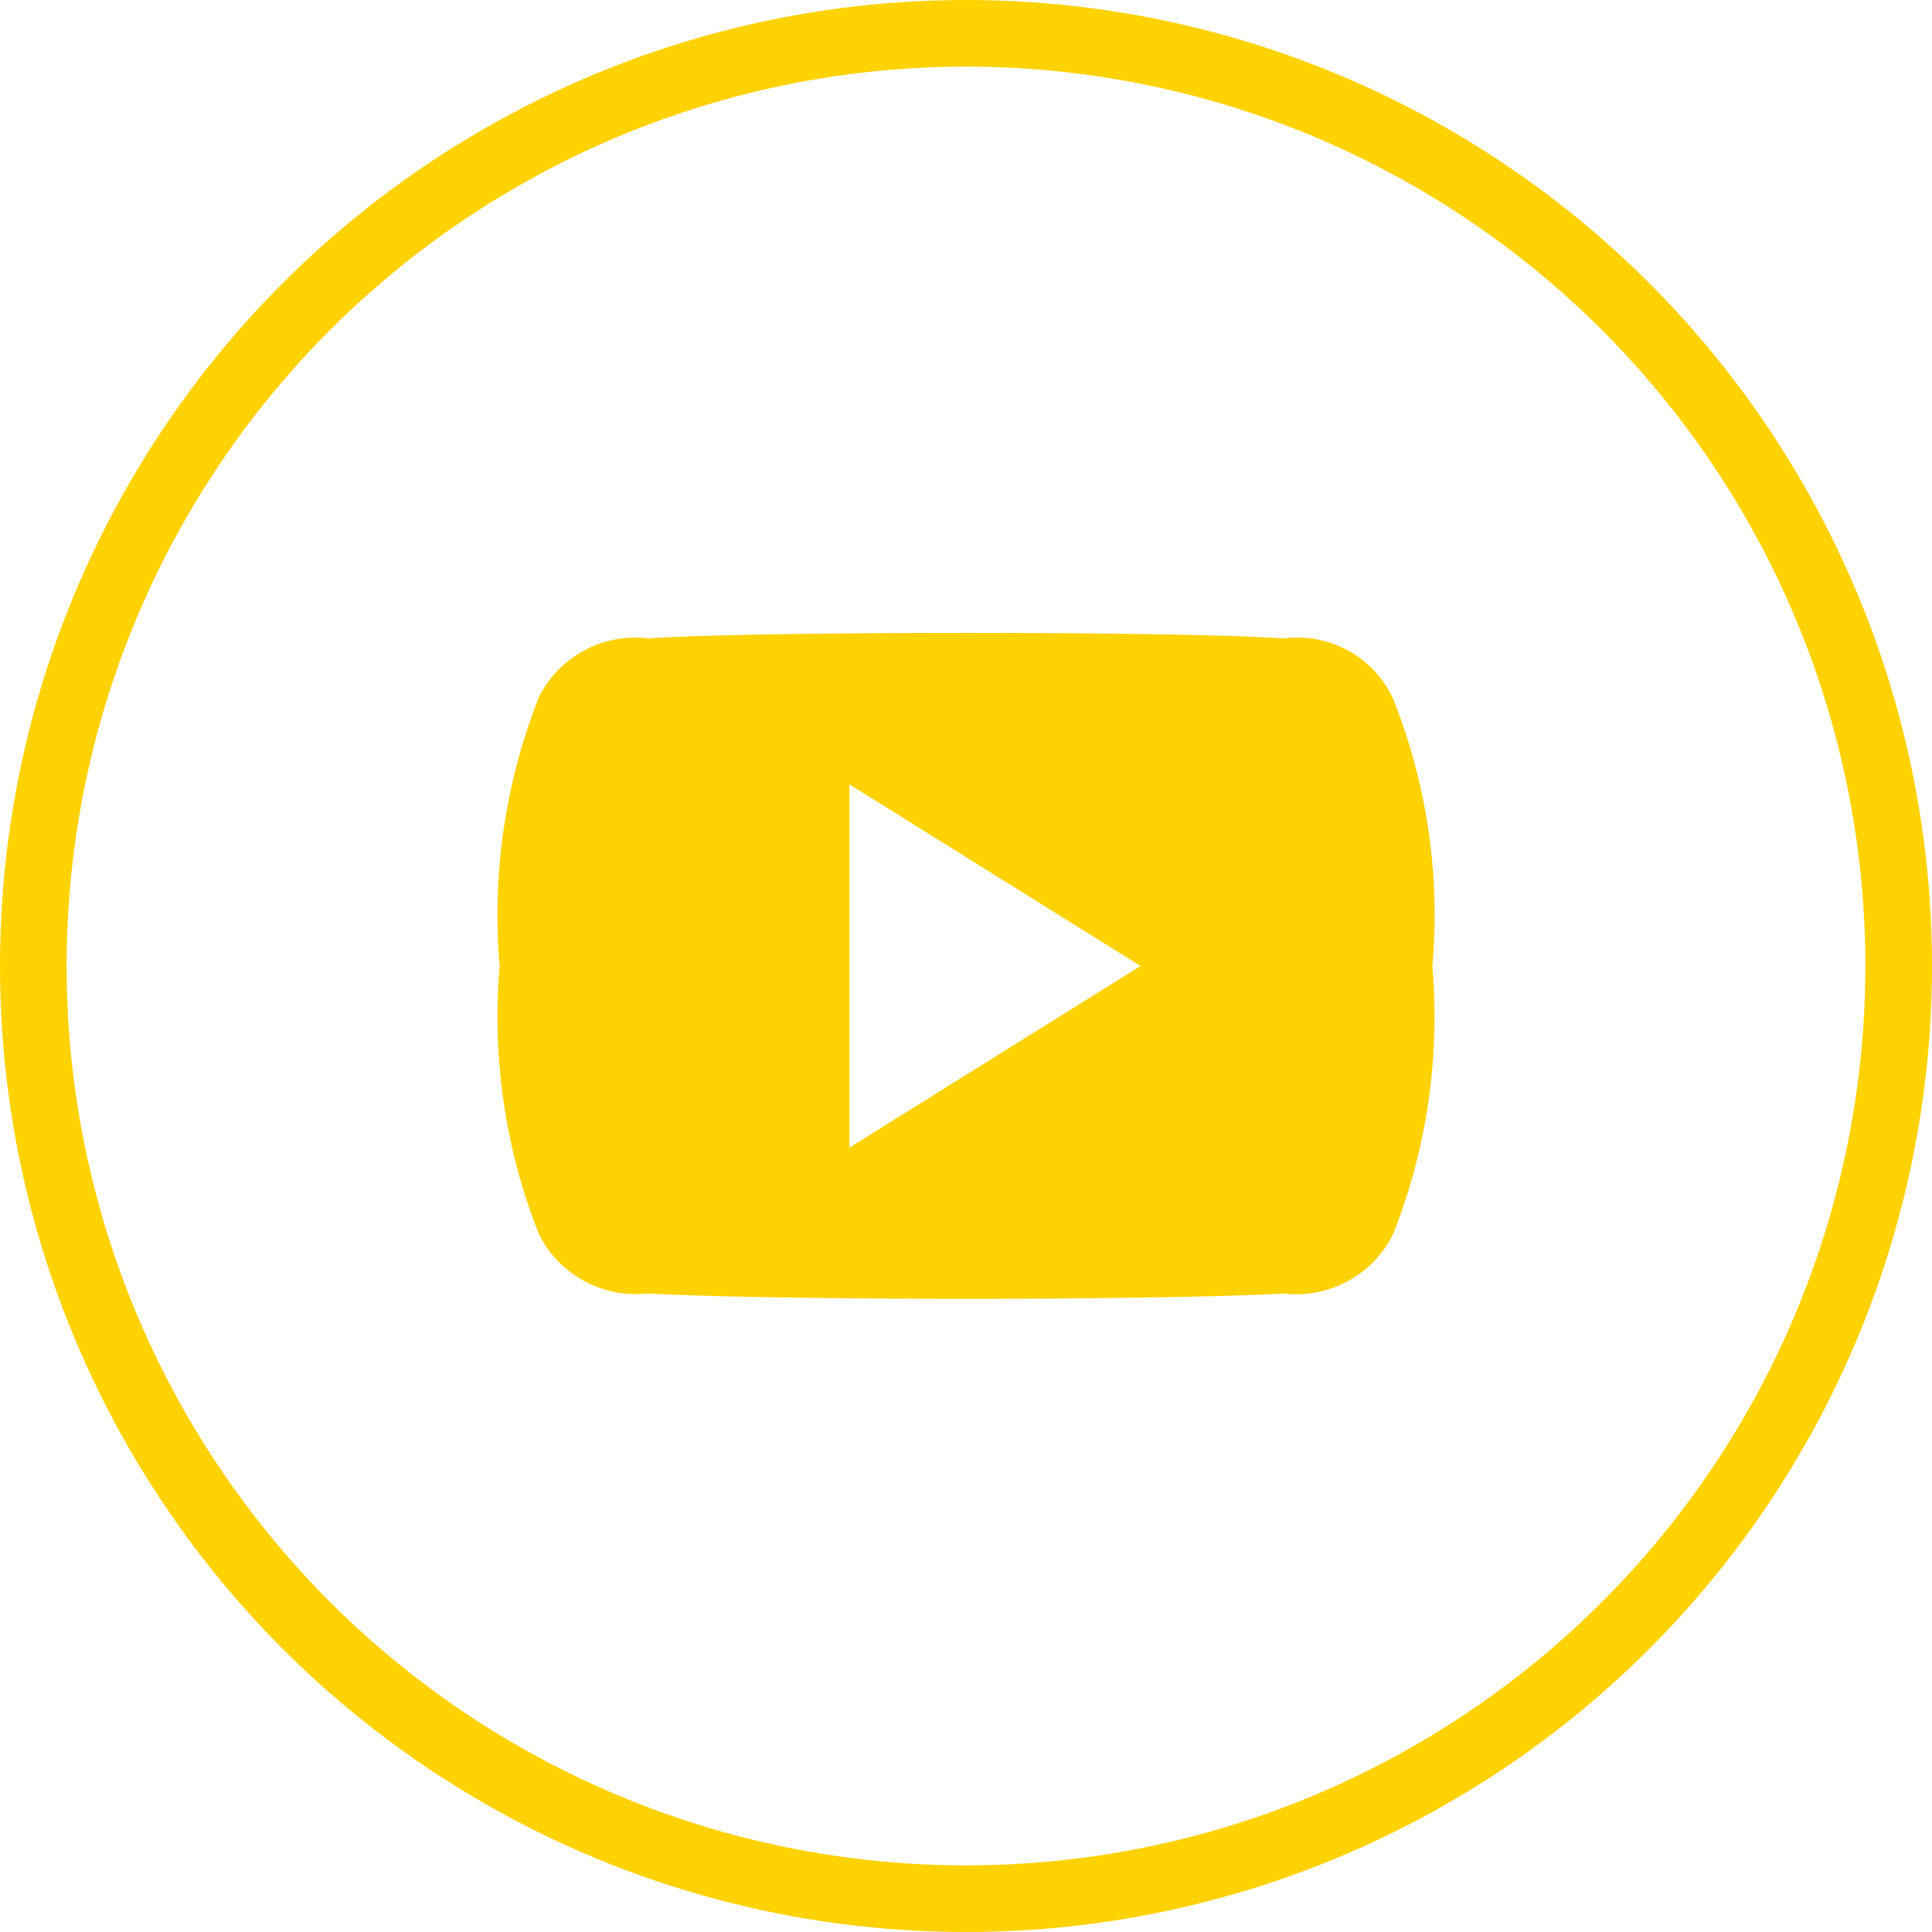 <svg id="YouTube_active" xmlns="http://www.w3.org/2000/svg" width="29" height="29" viewBox="0 0 29 29">
<defs>
    <style>
      .cls-1 {
        fill: #337d00;
        fill-opacity: 0;
        stroke: #ffd200;
        stroke-linejoin: round;
        stroke-width: 1px;
      }

      .cls-2 {
        fill: #ffd200;
        fill-rule: evenodd;
      }
    </style>
  </defs>
  <circle id="Эллипс_4" data-name="Эллипс 4" class="cls-1" cx="14.5" cy="14.5" r="14"/>
  <path id="youtube" class="cls-2" d="M1465.4,173.963a1.584,1.584,0,0,0-1.63-.88c-0.83-.059-2.94-0.083-4.77-0.083s-3.94.024-4.77,0.083a1.613,1.613,0,0,0-1.64.88A8.9,8.9,0,0,0,1452,178V178h0a8.872,8.872,0,0,0,.59,4.027,1.626,1.626,0,0,0,1.63.888c0.84,0.051,2.95.081,4.78,0.081s3.94-.03,4.77-0.08a1.623,1.623,0,0,0,1.64-.888,8.872,8.872,0,0,0,.59-4.027V178A8.728,8.728,0,0,0,1465.4,173.963Zm-8.15,6.764v-5.454l4.37,2.727Z" transform="translate(-1444.5 -163.5)"/>
</svg>
